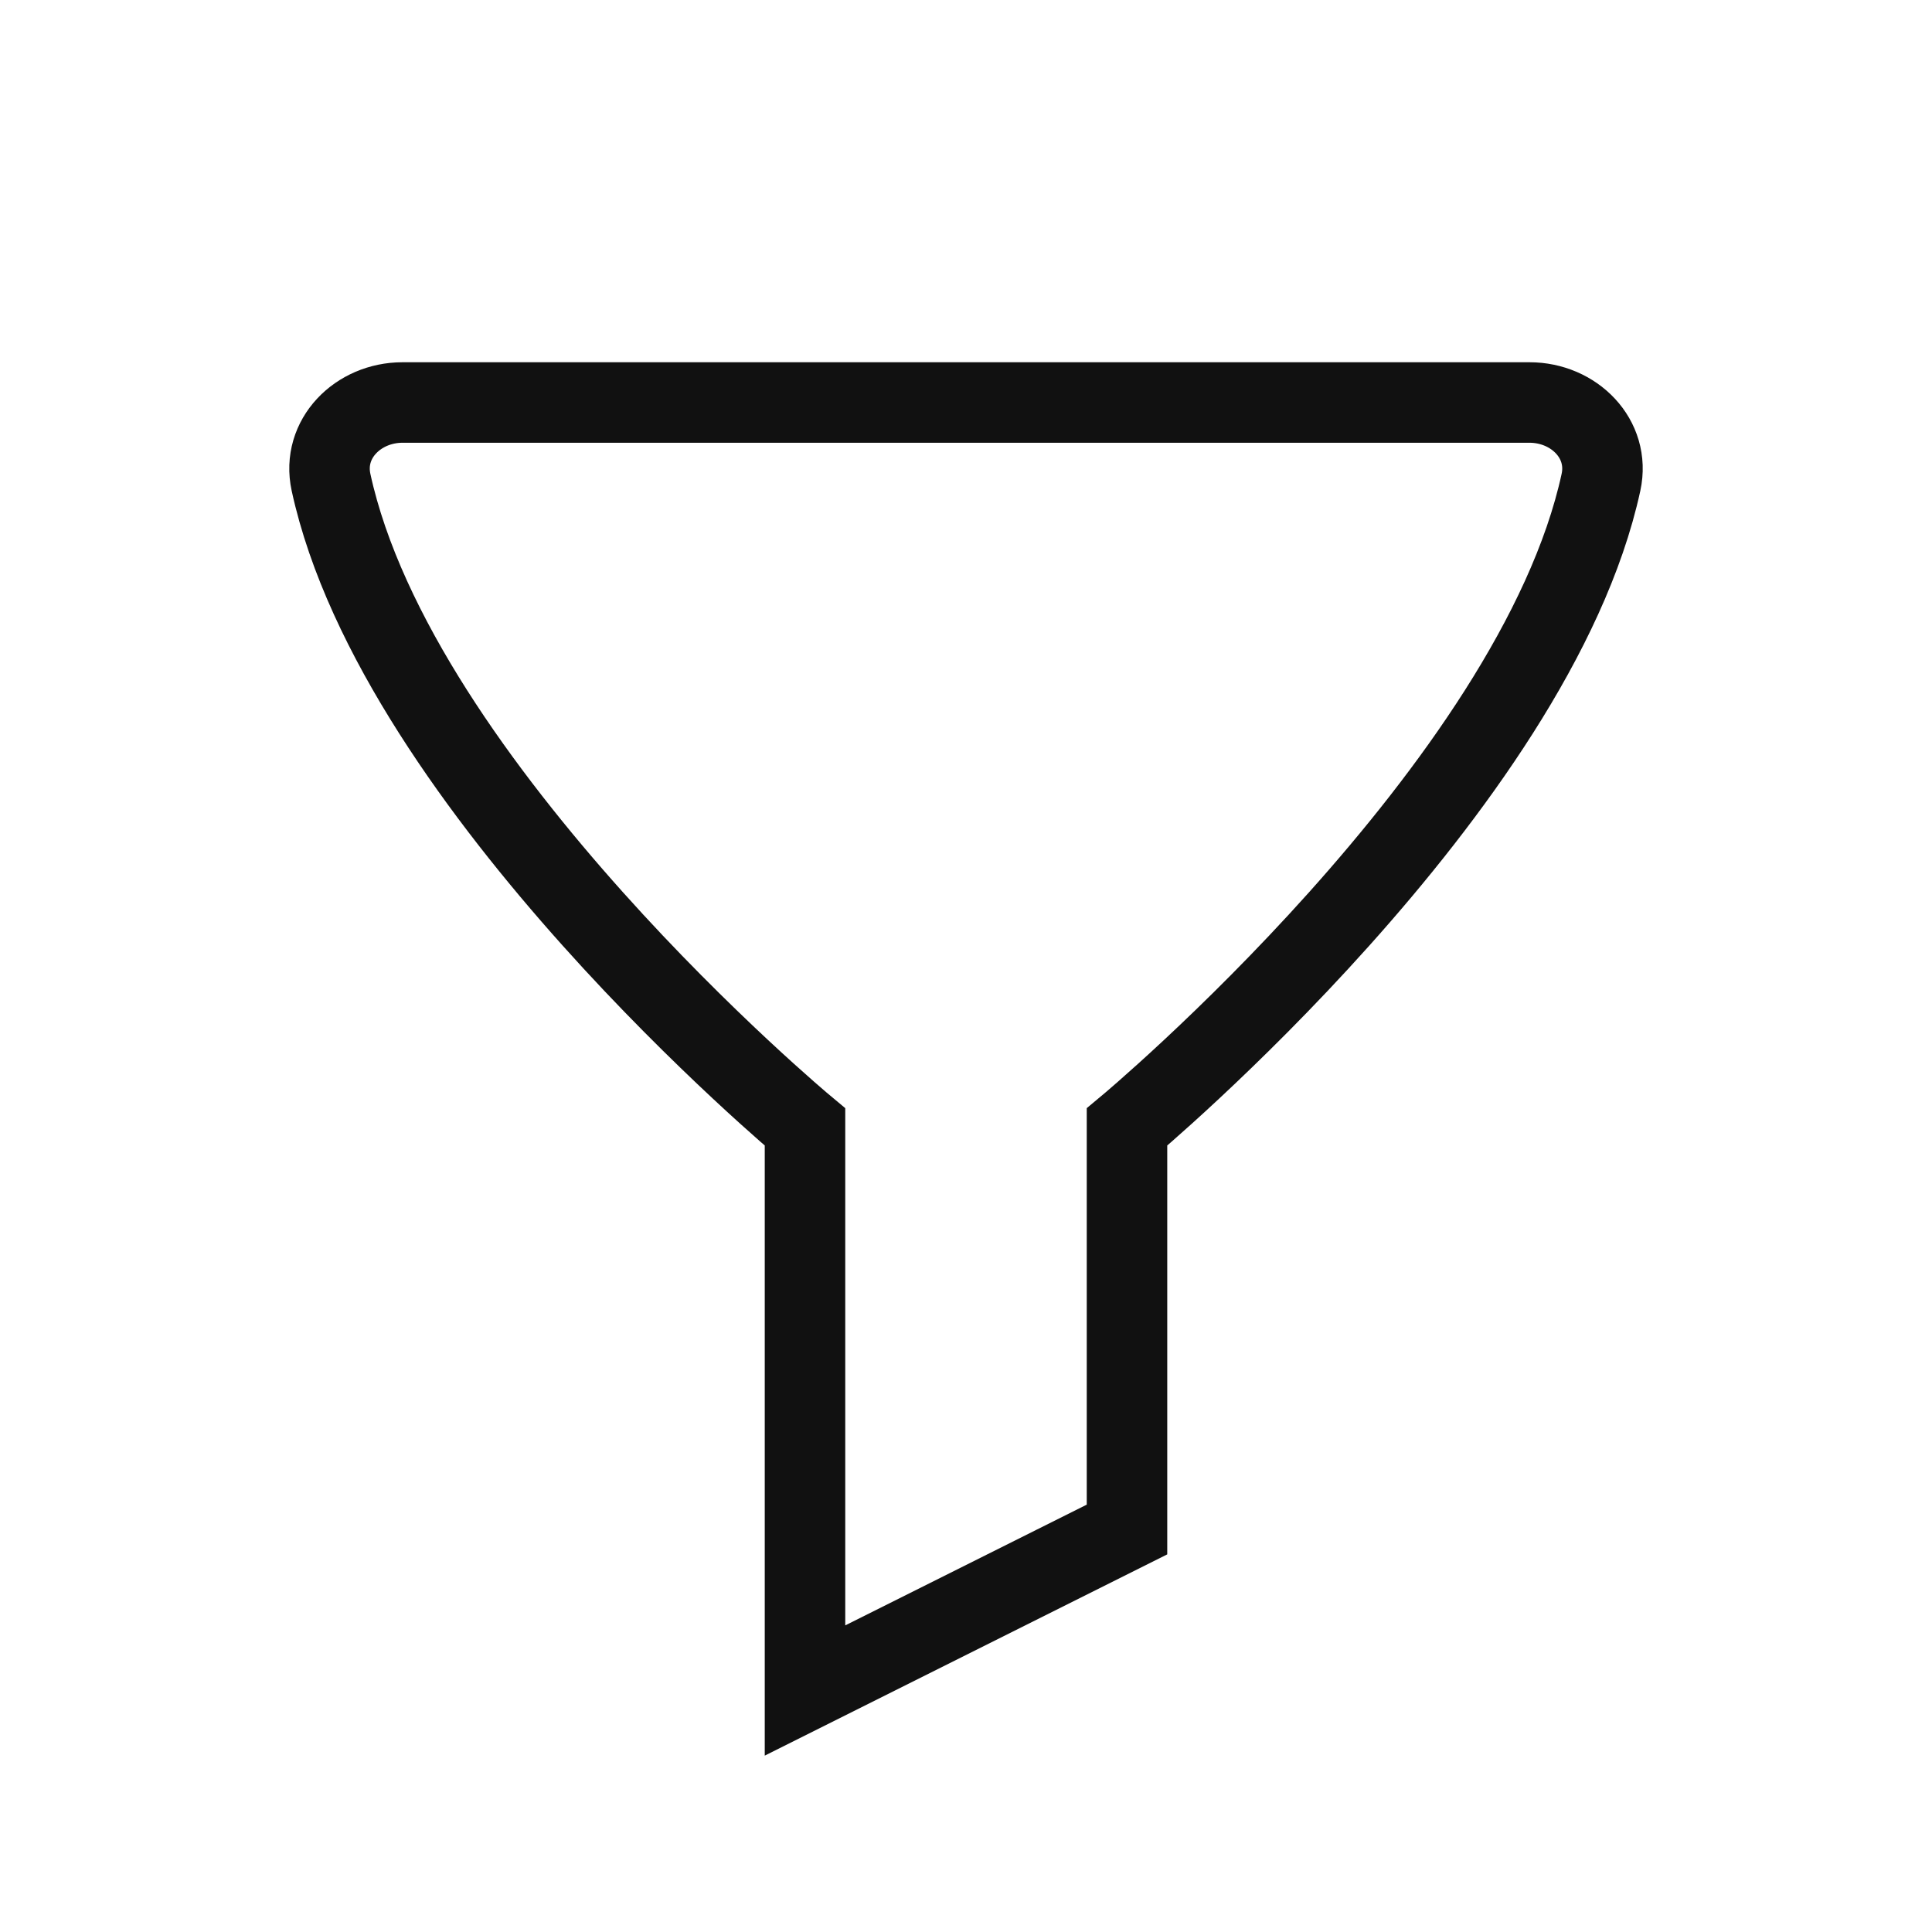 <svg width="24" height="24" viewBox="0 0 24 24" fill="none" xmlns="http://www.w3.org/2000/svg">
<g clip-path="url(#clip0_210_13078)">
<path d="M19 5H5C4.448 5 3.995 5.451 4.112 5.991C4.935 9.779 10 14 10 14V21L14 19V14C14 14 19.065 9.779 19.888 5.991C20.005 5.451 19.552 5 19 5Z" stroke="#111111"/>
</g>
<defs>
<clipPath id="clip0_210_13078">
<rect width="24" height="24" fill="white"/>
</clipPath>
</defs>
</svg>
